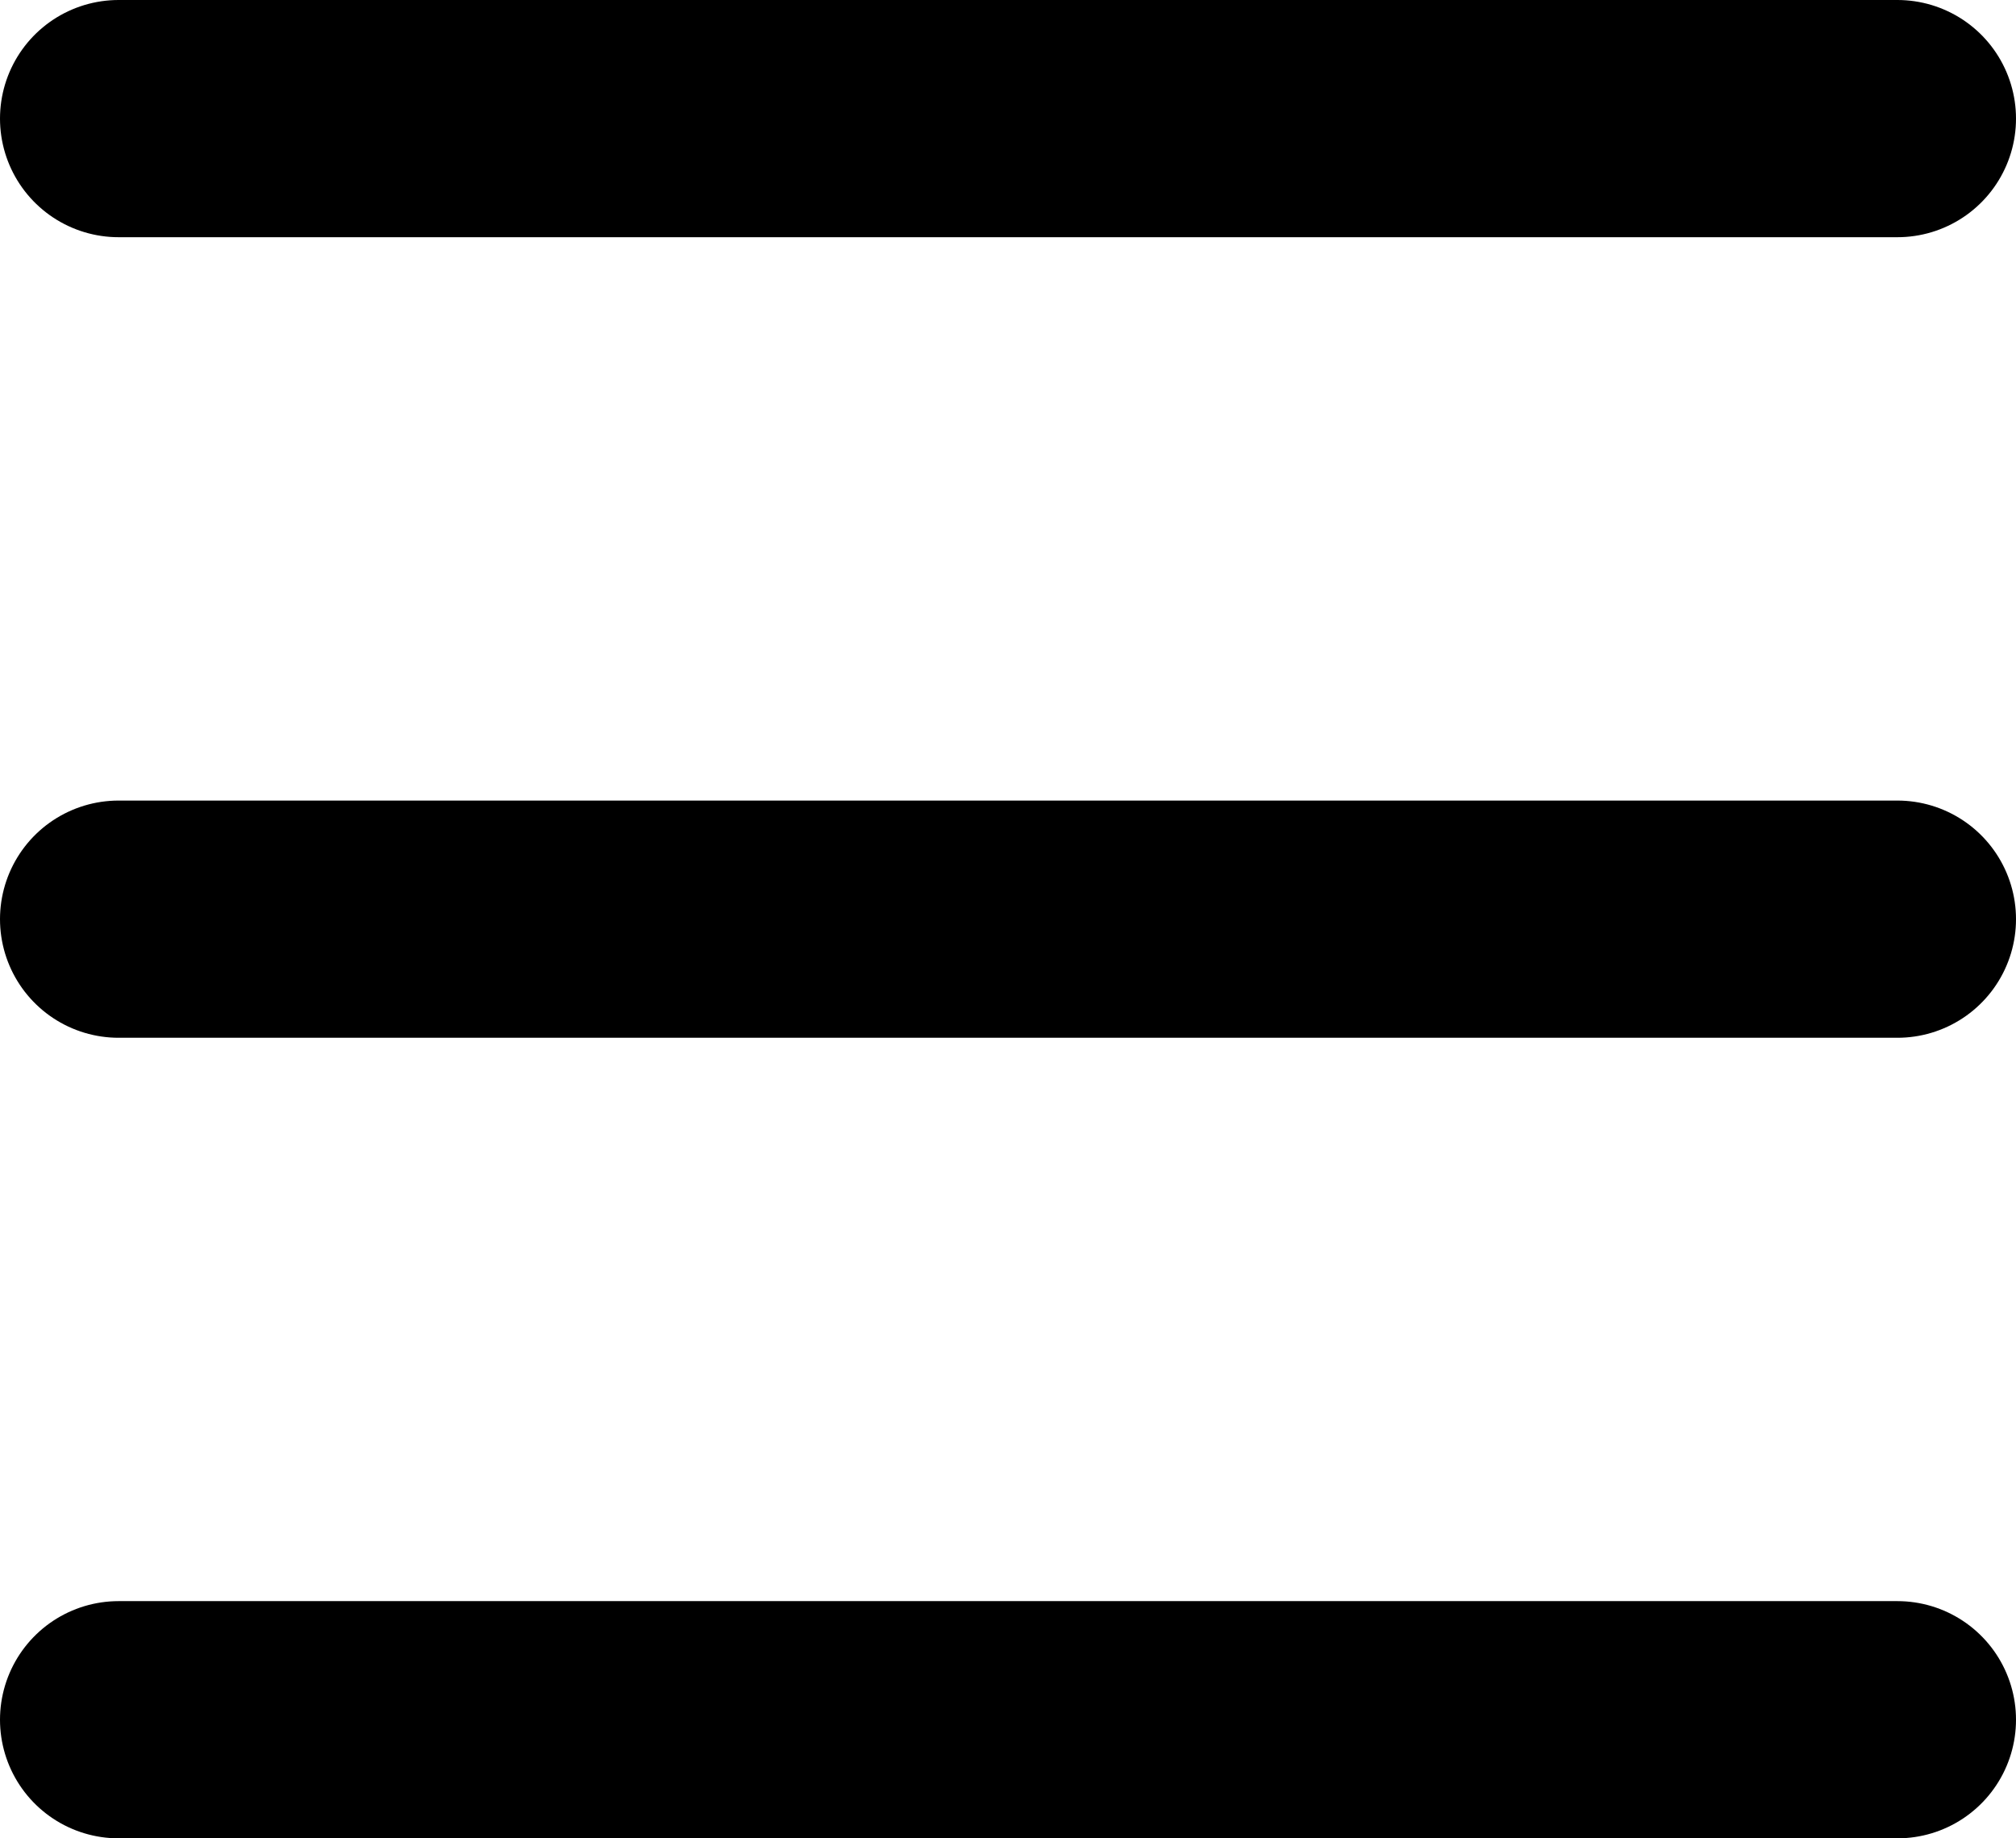 <svg width="34" height="31" viewBox="0 0 34 31" fill="none" xmlns="http://www.w3.org/2000/svg">
<path d="M2 2H32" stroke="currentColor" stroke-width="4" stroke-linecap="round" stroke-linejoin="round"/>
<path d="M2 15.5H32" stroke="currentColor" stroke-width="4" stroke-linecap="round" stroke-linejoin="round"/>
<path d="M2 29H32" stroke="currentColor" stroke-width="4" stroke-linecap="round" stroke-linejoin="round"/>
</svg>
